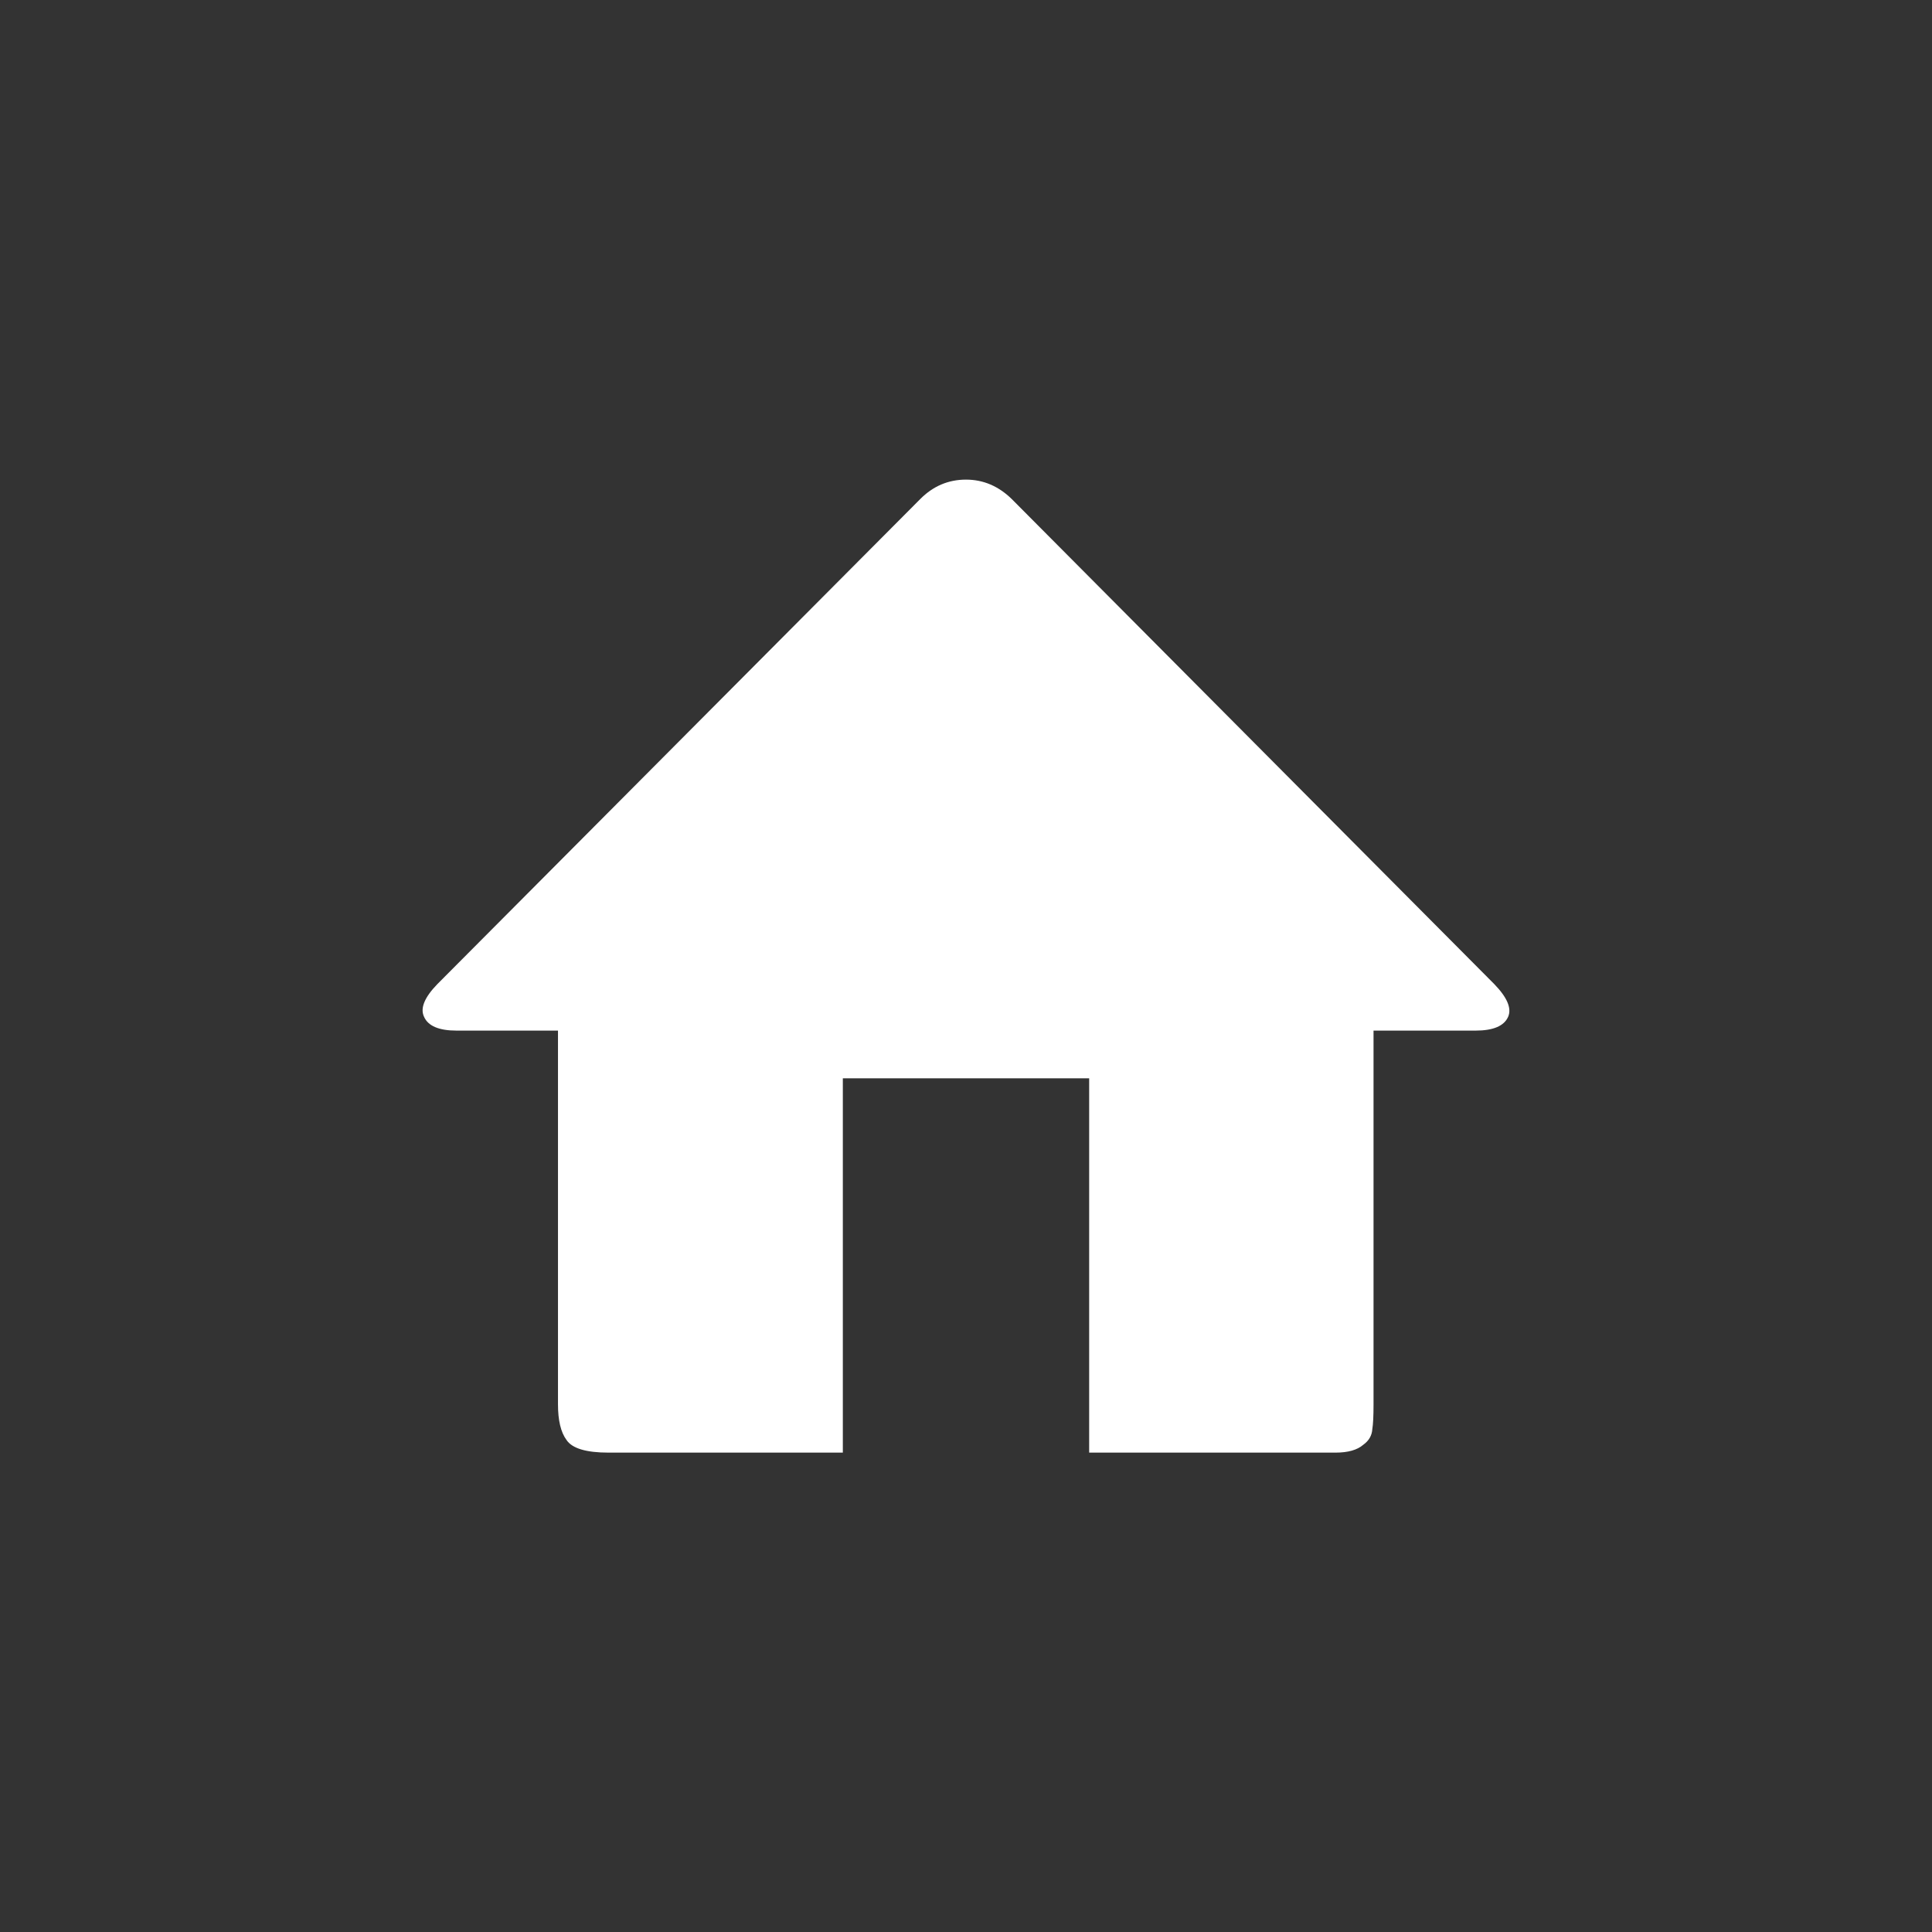 <svg
  xmlns="http://www.w3.org/2000/svg"
  viewBox="0 0 320 320" fill="#fff" width="32" height="32">

    <rect x="0" y="0" width="320" height="320" fill="#333333" stroke="none"/>

    <path d="m 247.5,163 q 3.2,3.3 2.3,5.4 -1,2.3 -5.4,2.3 l -16.9,0 0,61.9 q 0,2.9 -0.2,4.1 -0.1,1.6 -1.5,2.6 -1.5,1.3 -4.6,1.3 l -40.8,0 0,-62 -40.8,0 0,62 -38.8,0 q -5.58,0 -6.97,-2.1 -1.41,-1.9 -1.41,-5.9 l 0,-61.9 -16.79,0 q -4.4,0 -5.4,-2.3 -0.99,-2.1 2.21,-5.4 L 152.4,82.68 q 3.2,-3.24 7.6,-3.24 4.3,0 7.6,3.24 z"></path>

</svg>
